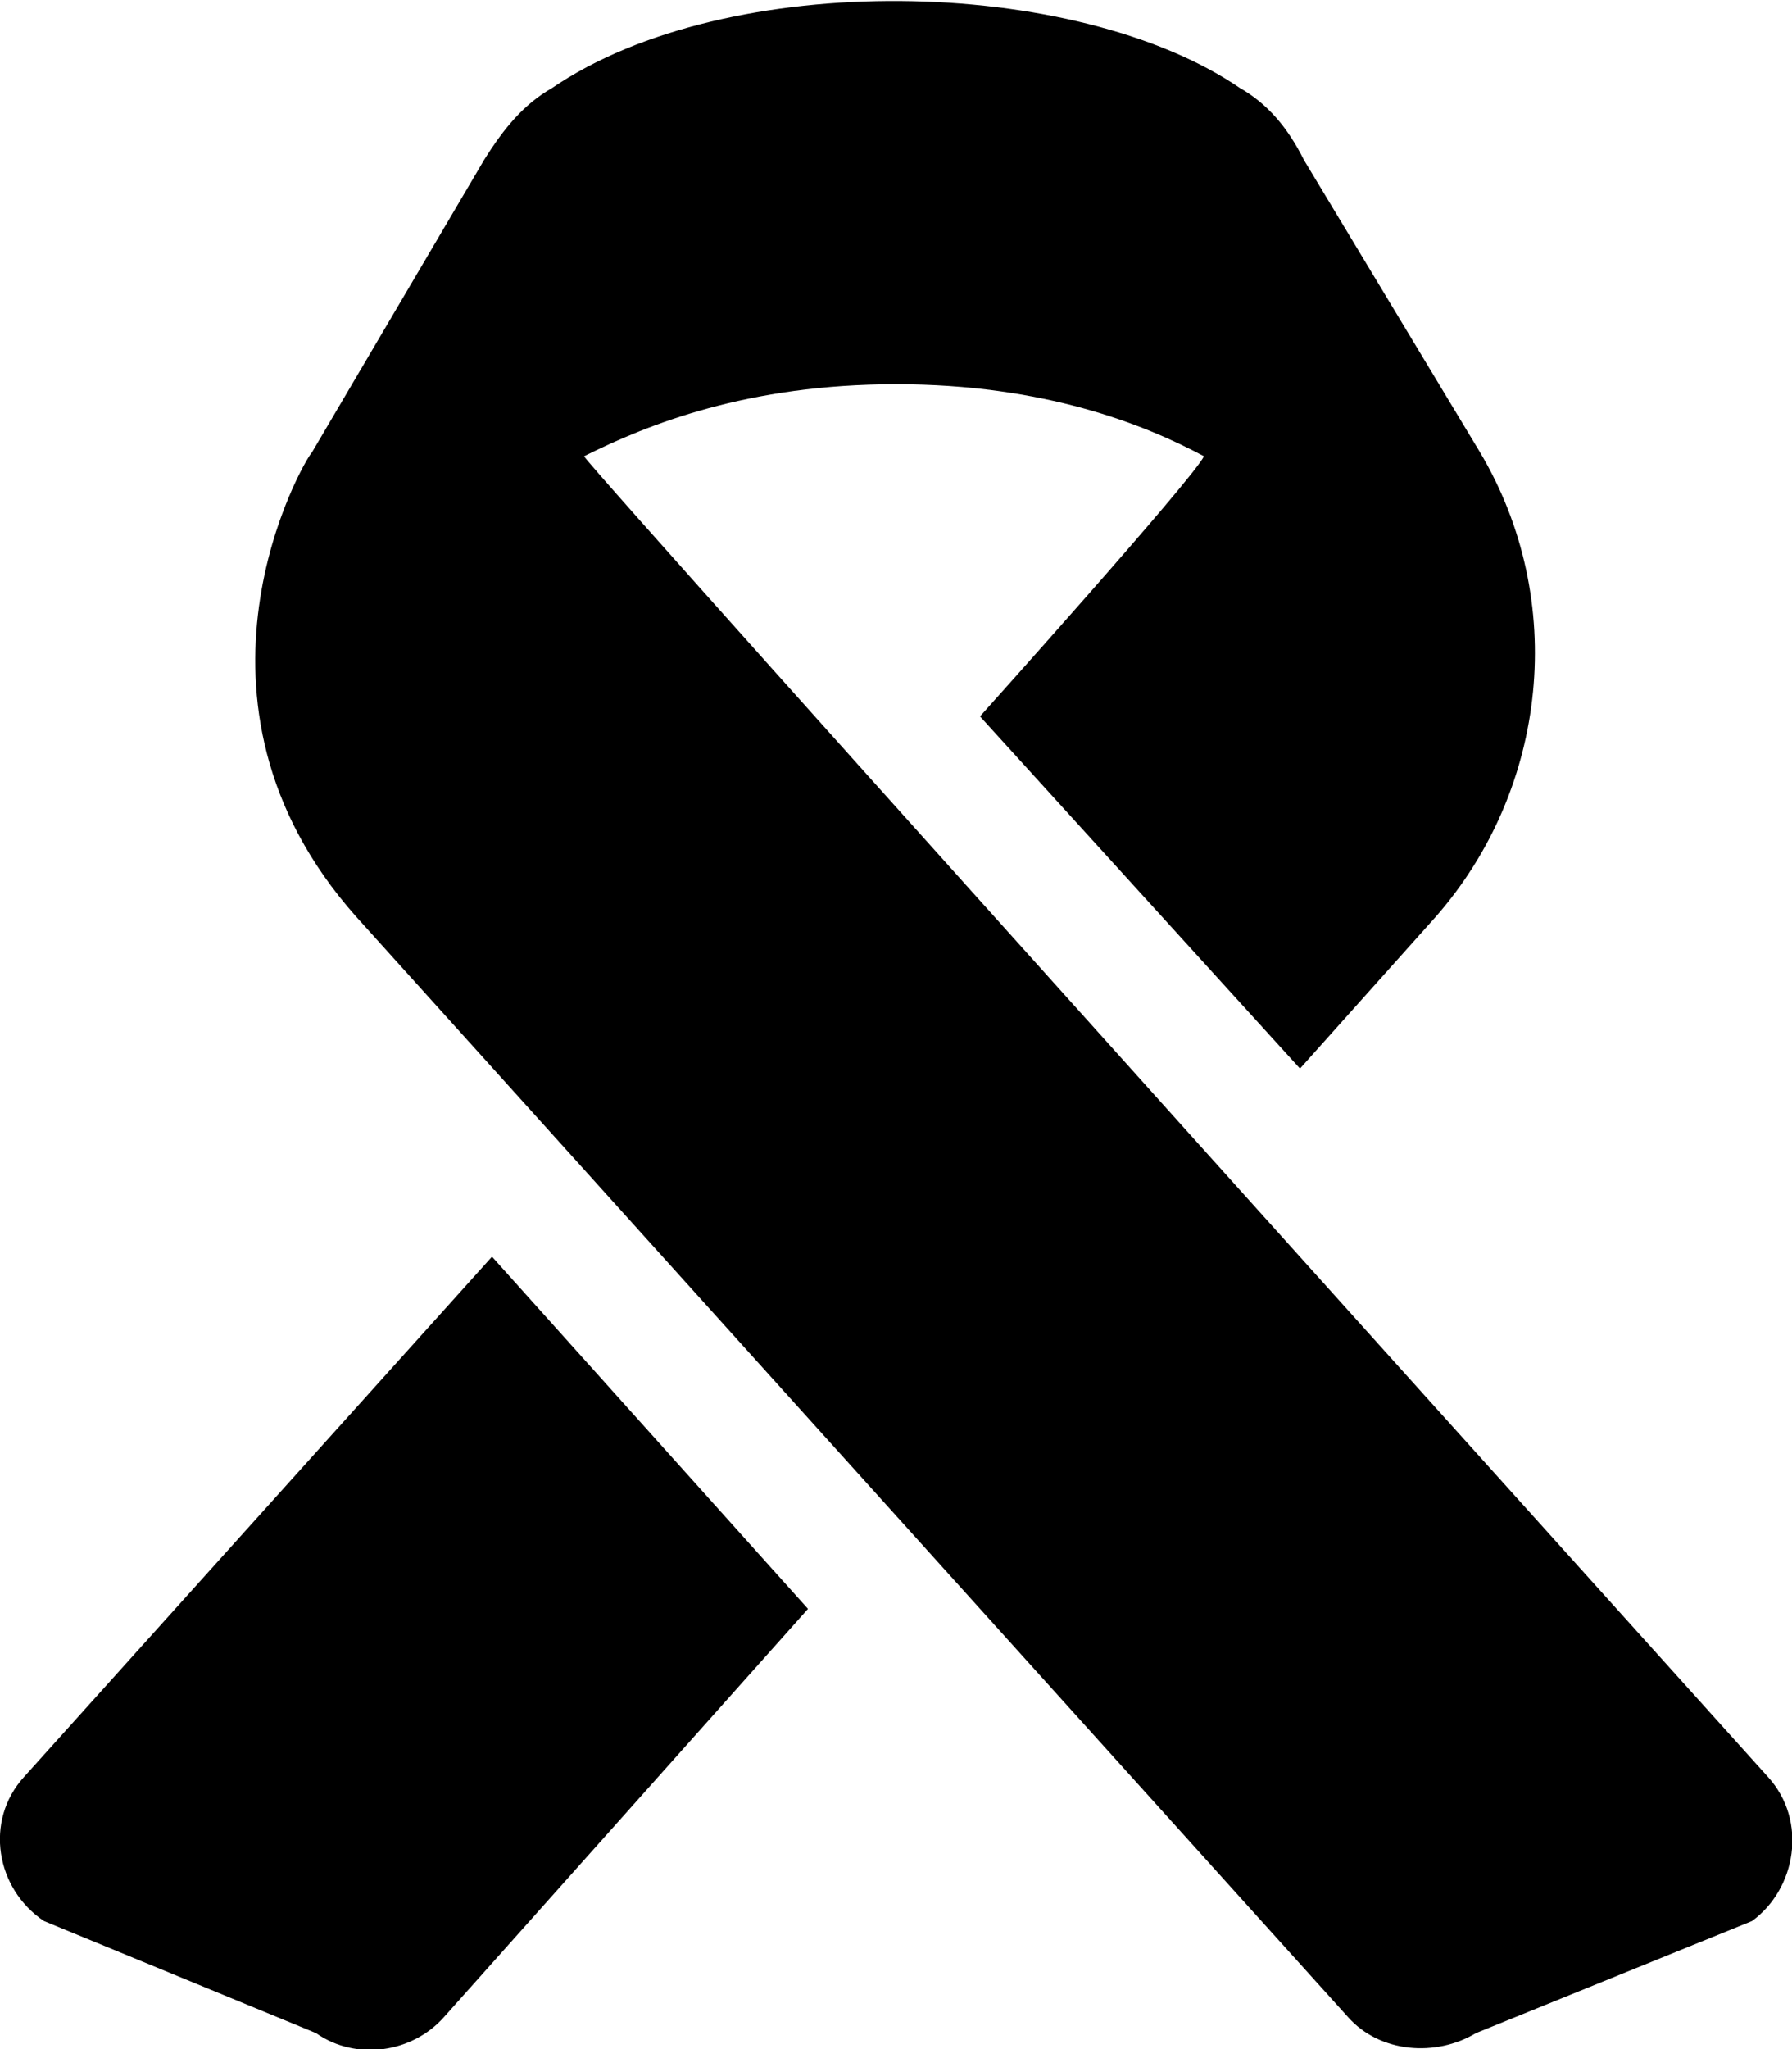 <svg xmlns="http://www.w3.org/2000/svg" viewBox="0 0 448 512"><!-- Font Awesome Pro 6.0.0-alpha1 by @fontawesome - https://fontawesome.com License - https://fontawesome.com/license (Commercial License) --><path d="M6 444C-4 455 -1 472 11 480L79 508C89 515 103 513 111 504L202 402L123 314L6 444ZM442 444C442 444 150 120 146 114C162 106 187 96 224 96S286 106 301 114C298 120 245 179 245 179L325 267L359 229C387 197 392 150 370 113L326 40C322 32 317 26 310 22C269 -6 182 -8 138 22C131 26 126 32 121 40L78 113C76 115 41 175 89 229L337 504C345 513 359 514 369 508L438 480C449 472 452 455 442 444Z"/></svg>